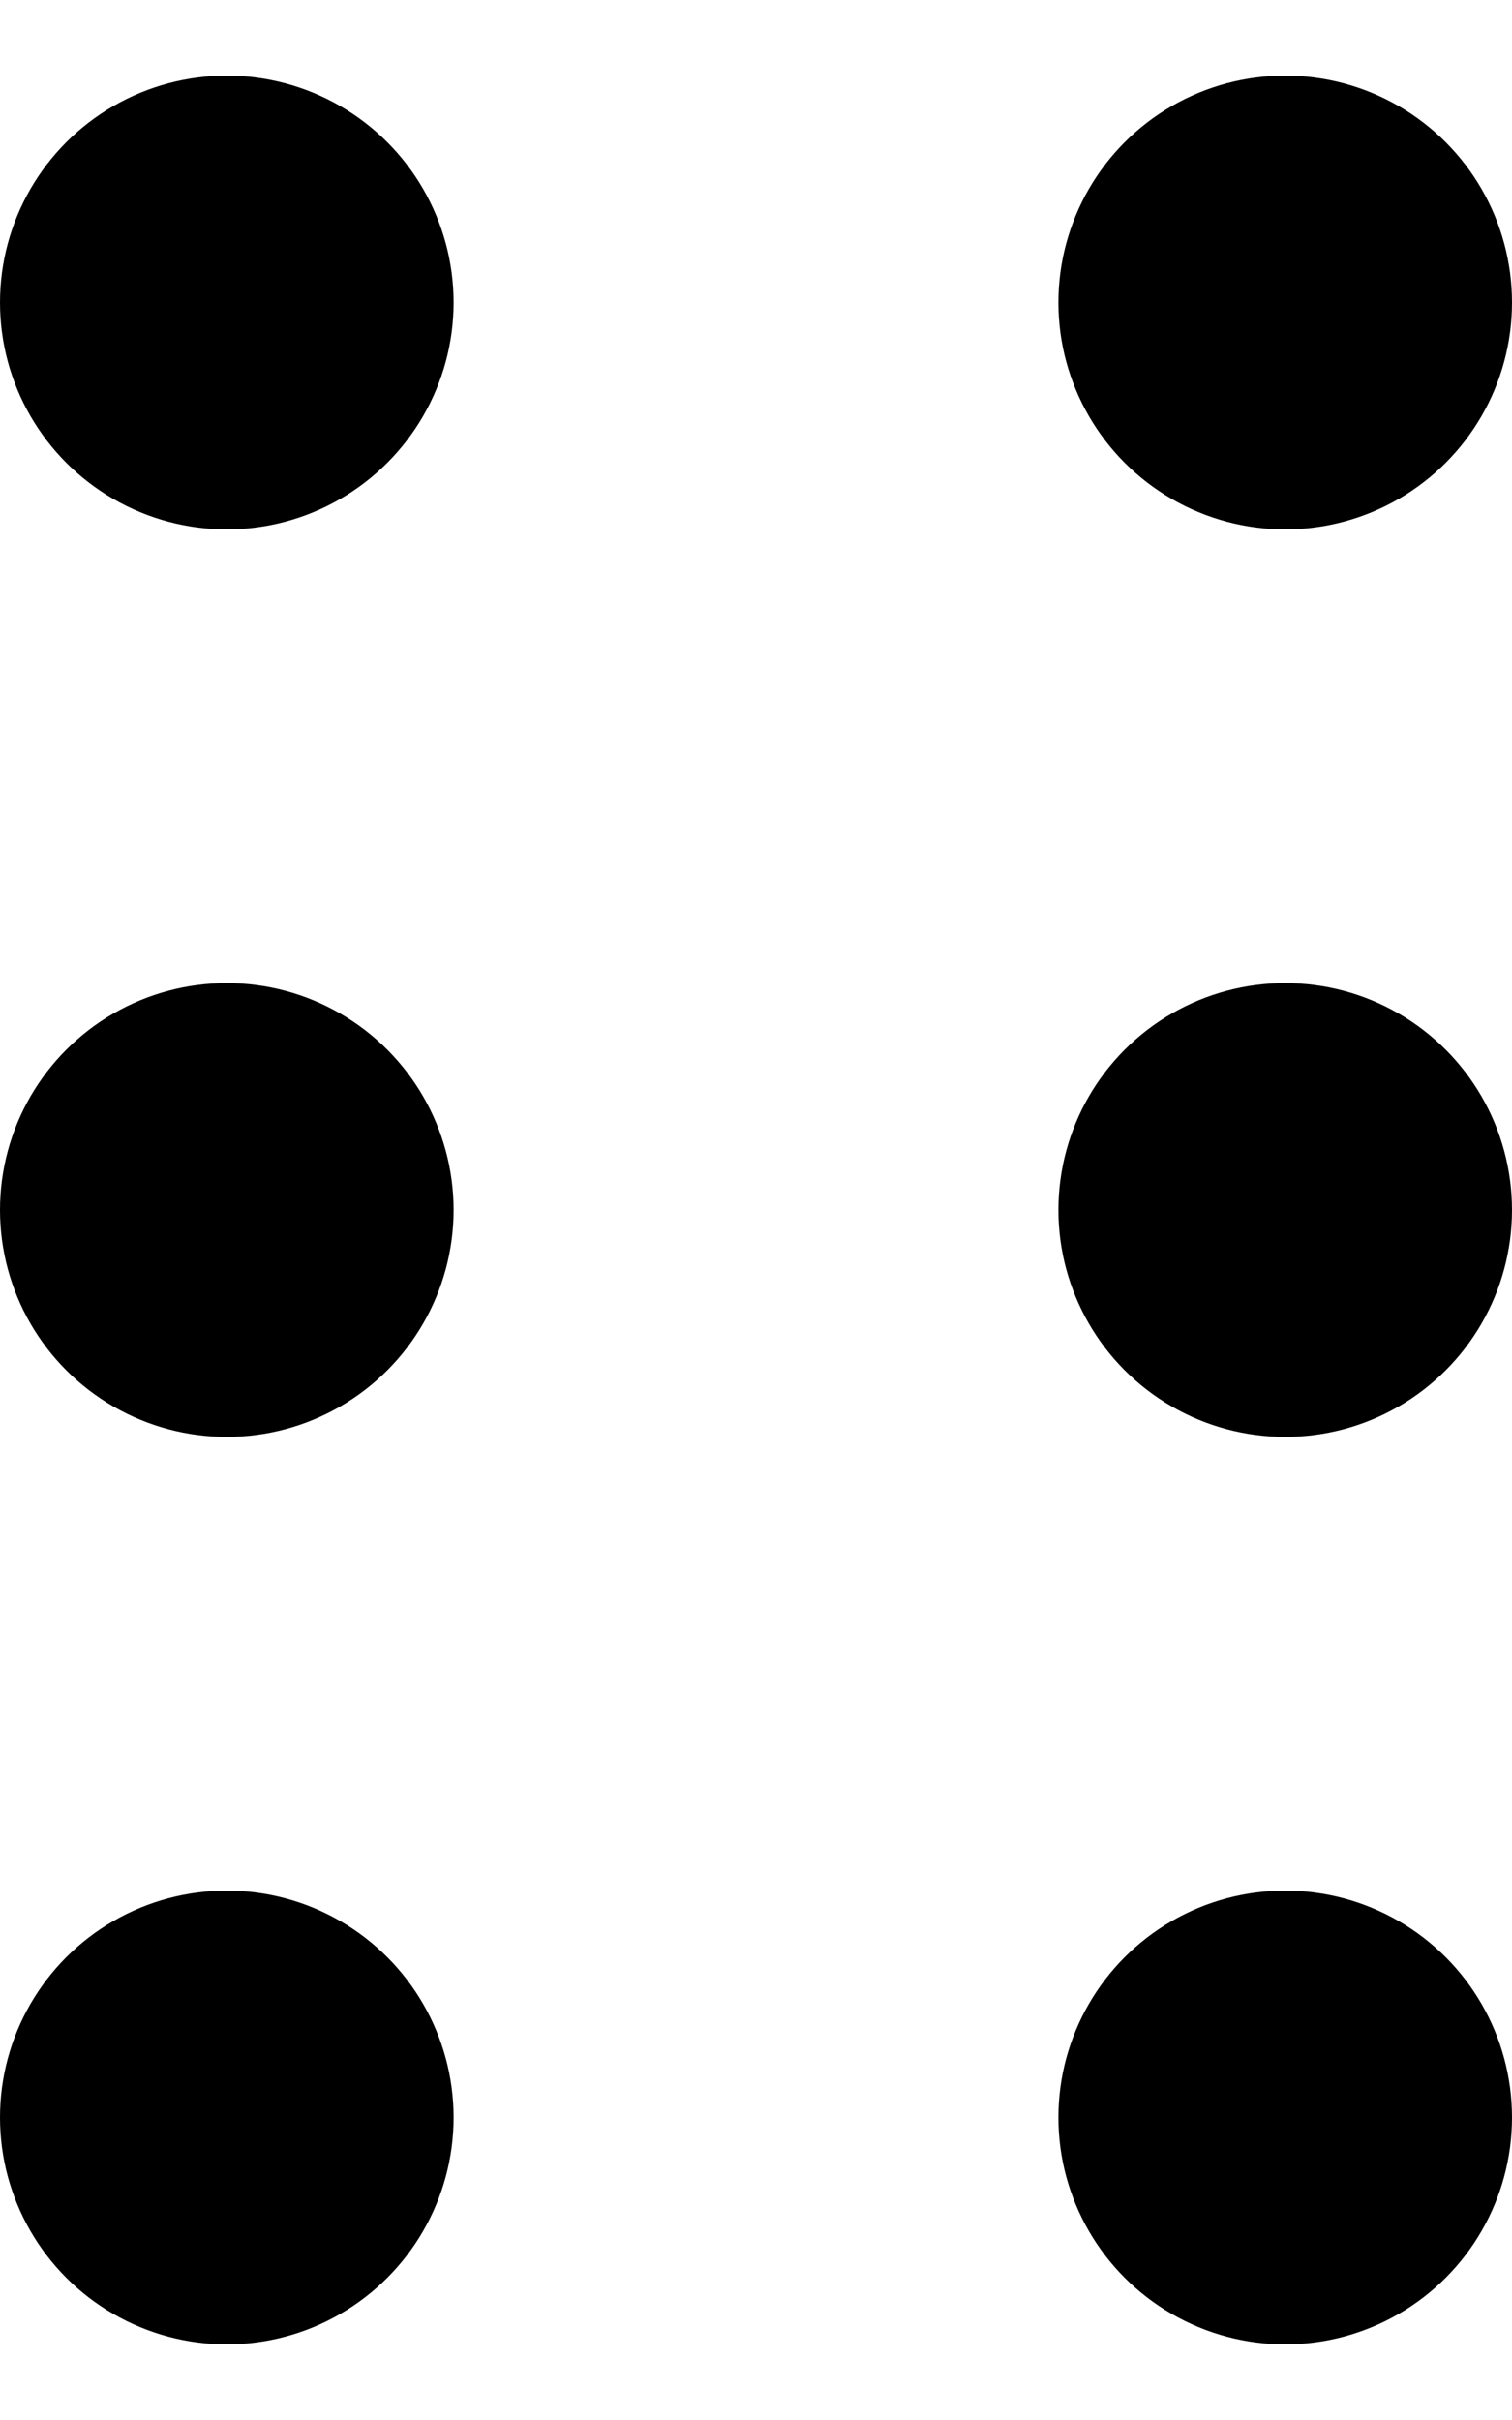 <svg width="10" height="16" viewBox="0 0 10 16" fill="none" xmlns="http://www.w3.org/2000/svg">
<circle cx="1.5" cy="2" r="1.5" fill="black"/>
<circle cx="8.5" cy="2" r="1.5" fill="black"/>
<circle cx="1.5" cy="8" r="1.5" fill="black"/>
<circle cx="8.5" cy="8" r="1.5" fill="black"/>
<circle cx="1.5" cy="14" r="1.5" fill="black"/>
<circle cx="8.5" cy="14" r="1.5" fill="black"/>
</svg>

